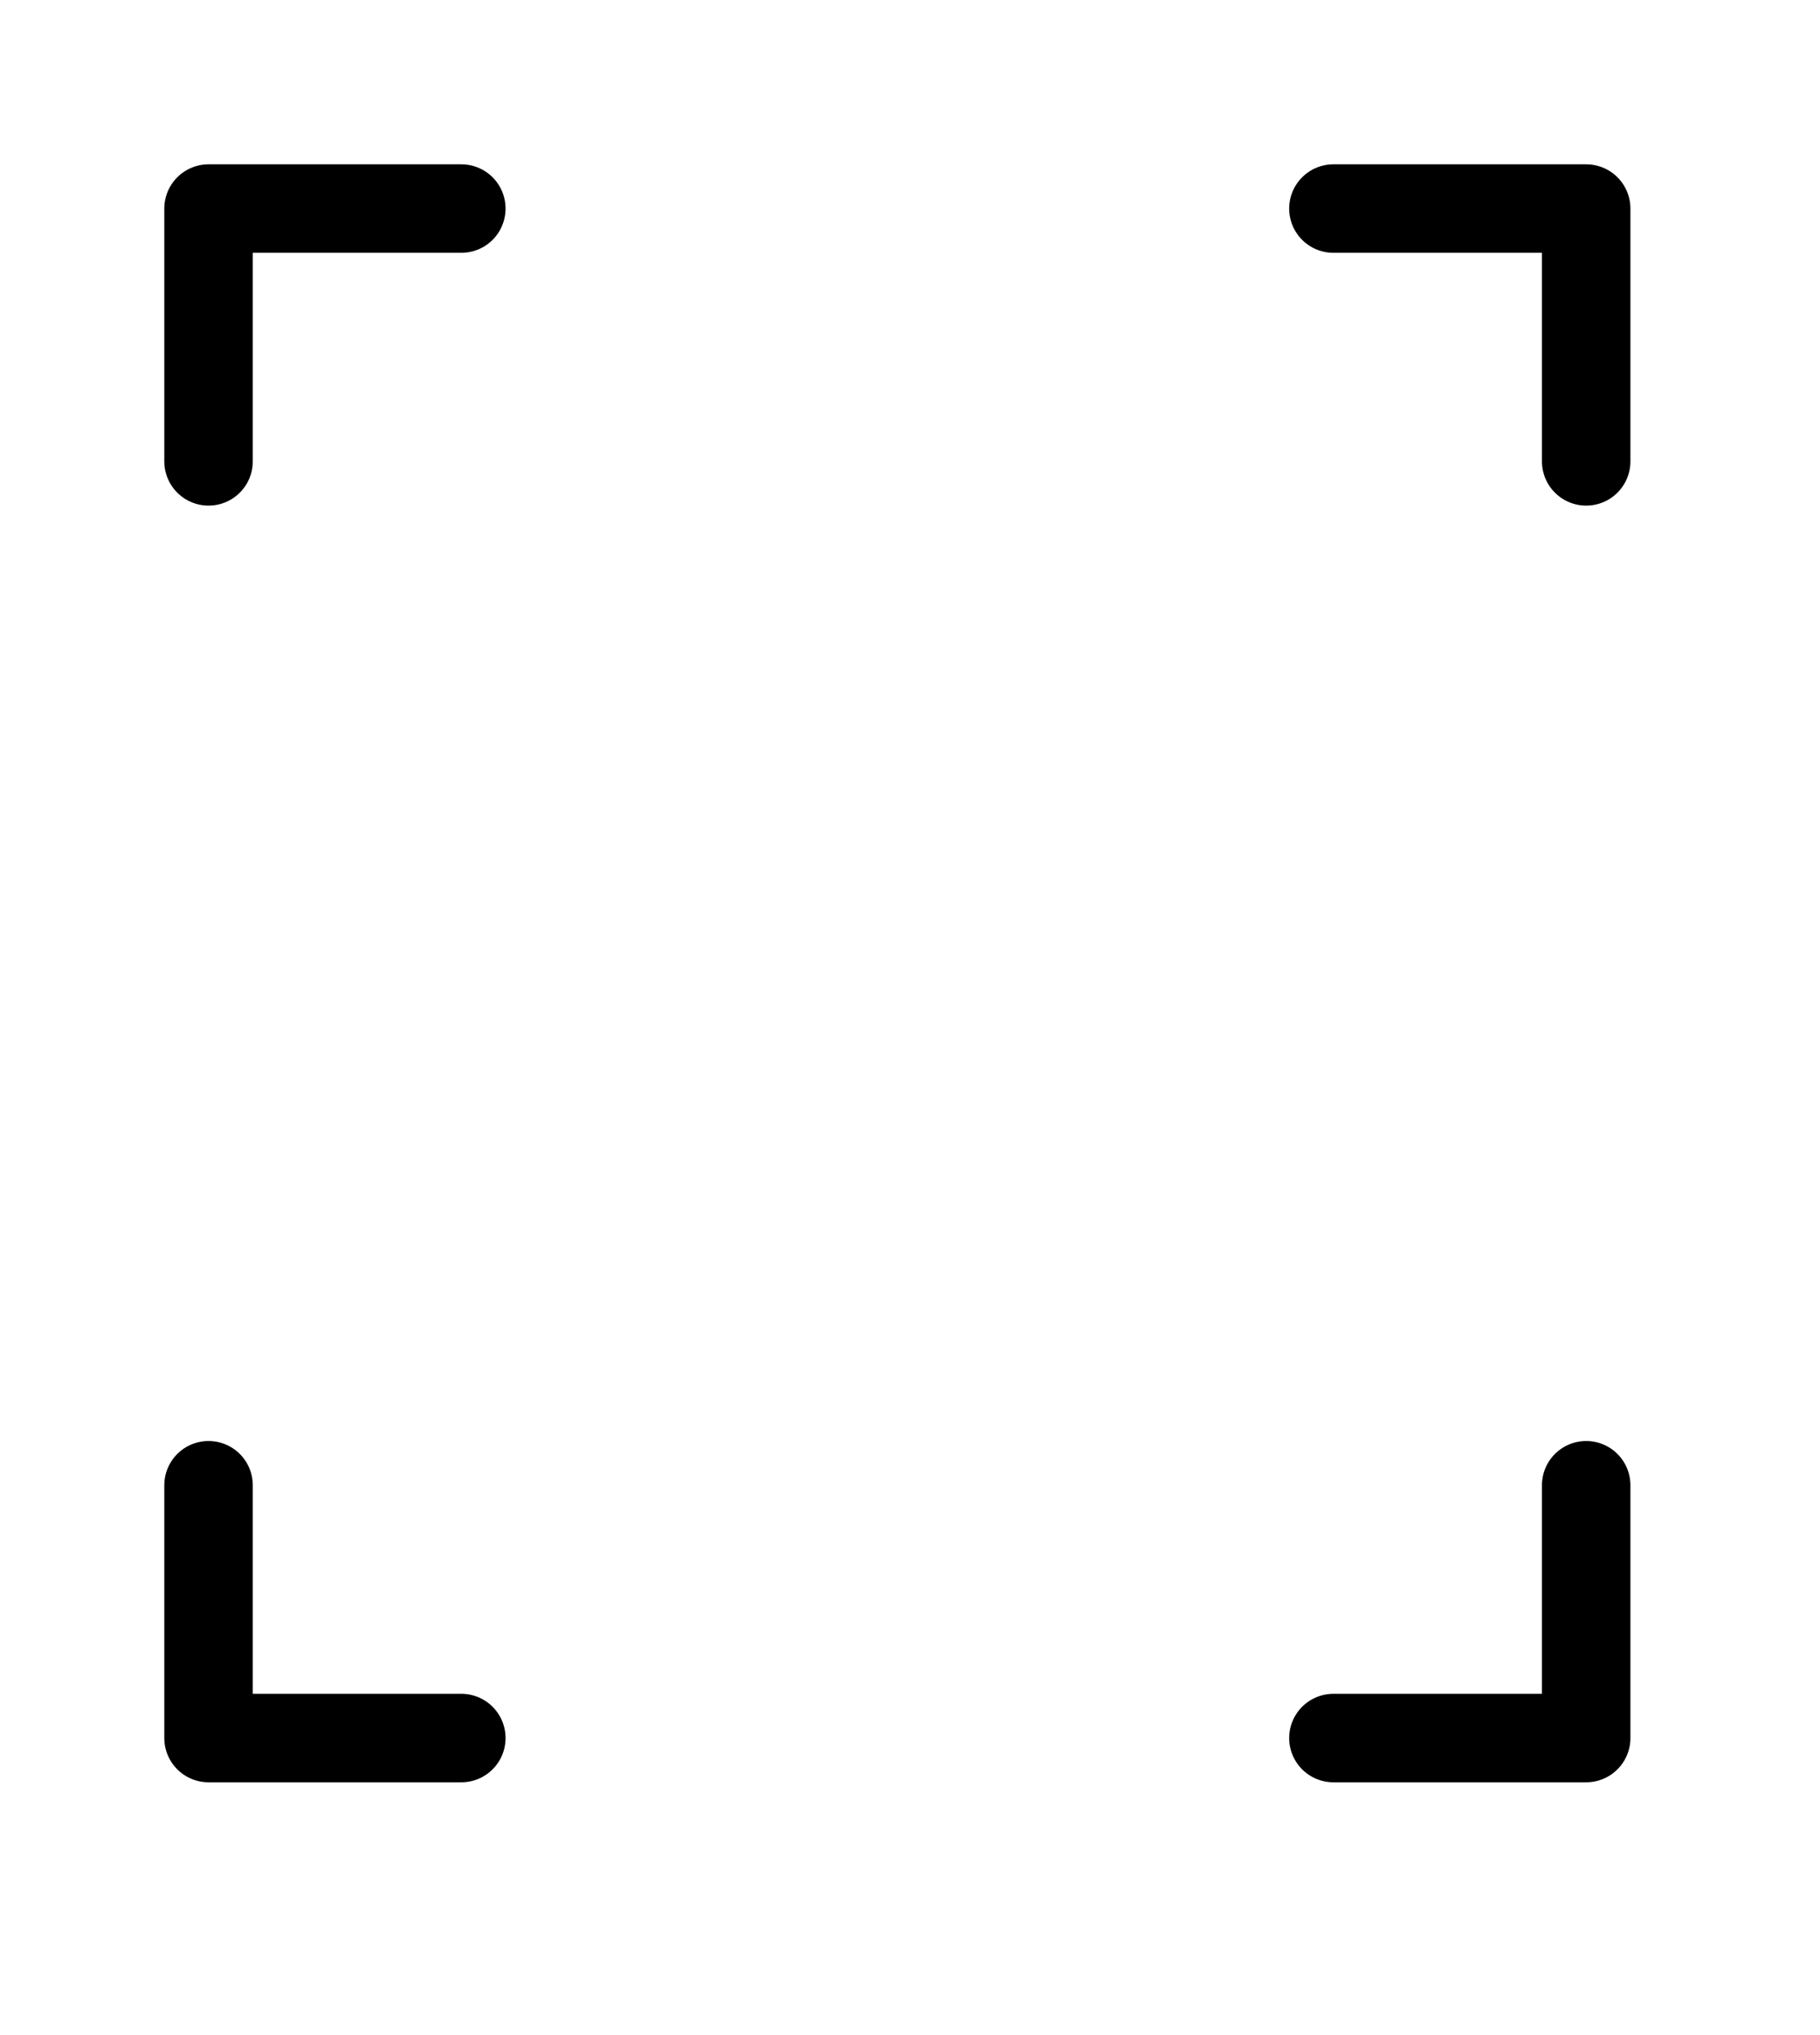 <?xml version="1.0" encoding="utf-8"?>
<!-- Generator: Adobe Illustrator 23.0.1, SVG Export Plug-In . SVG Version: 6.00 Build 0)  -->
<svg version="1.1" id="Ebene_1" xmlns="http://www.w3.org/2000/svg" xmlns:xlink="http://www.w3.org/1999/xlink" x="0px" y="0px"
	 viewBox="0 0 144 161" style="enable-background:new 0 0 144 161;" xml:space="preserve">
<style type="text/css">
	.st0{fill:none;stroke:#000000;stroke-width:7;stroke-linecap:round;stroke-linejoin:round;stroke-miterlimit:10;}
</style>
<polyline class="st0" points="105.5,137.5 125.5,137.5 125.5,117.5 "/>
<polyline class="st0" points="16.5,117.5 16.5,137.5 36.5,137.5 "/>
<polyline class="st0" points="125.5,36.5 125.5,16.5 105.5,16.5 "/>
<polyline class="st0" points="36.5,16.5 16.5,16.5 16.5,36.5 "/>
</svg>
